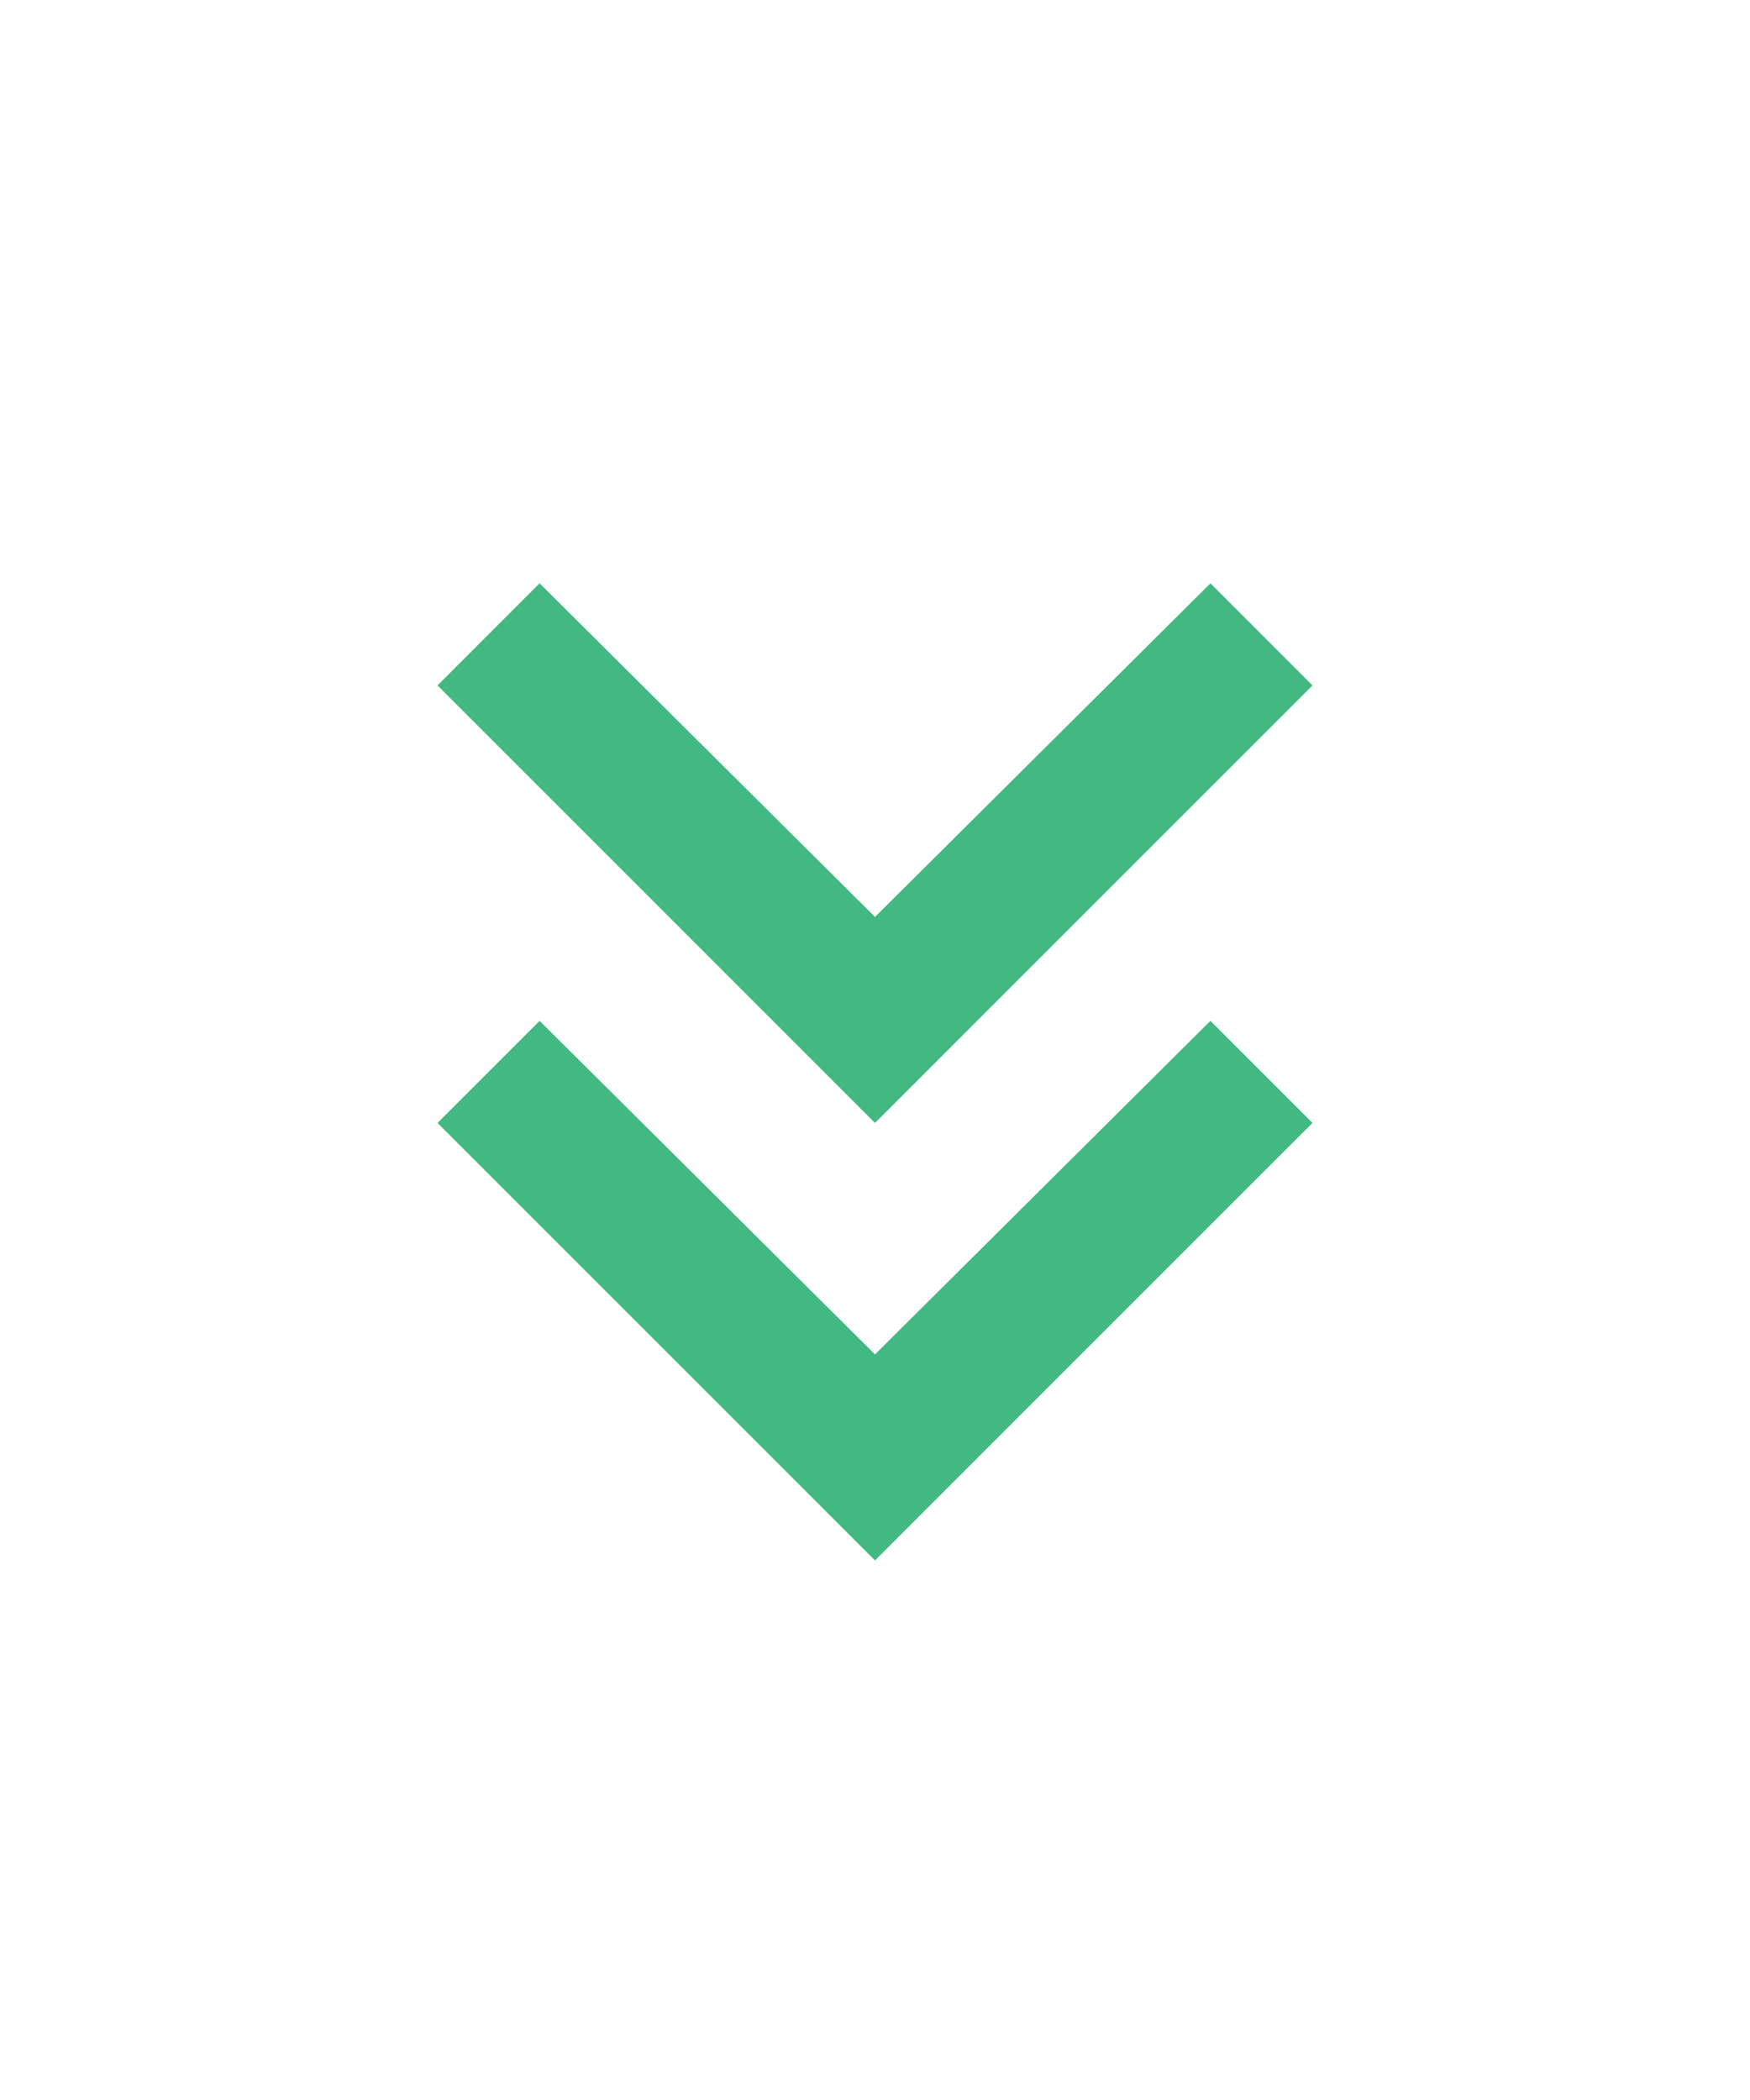 <svg xmlns="http://www.w3.org/2000/svg" height="24px" viewBox="0 -960 960 960" width="20px" fill="#42b883"><path d="M480-200 240-440l56-56 184 183 184-183 56 56-240 240Zm0-240L240-680l56-56 184 183 184-183 56 56-240 240Z"/></svg>
